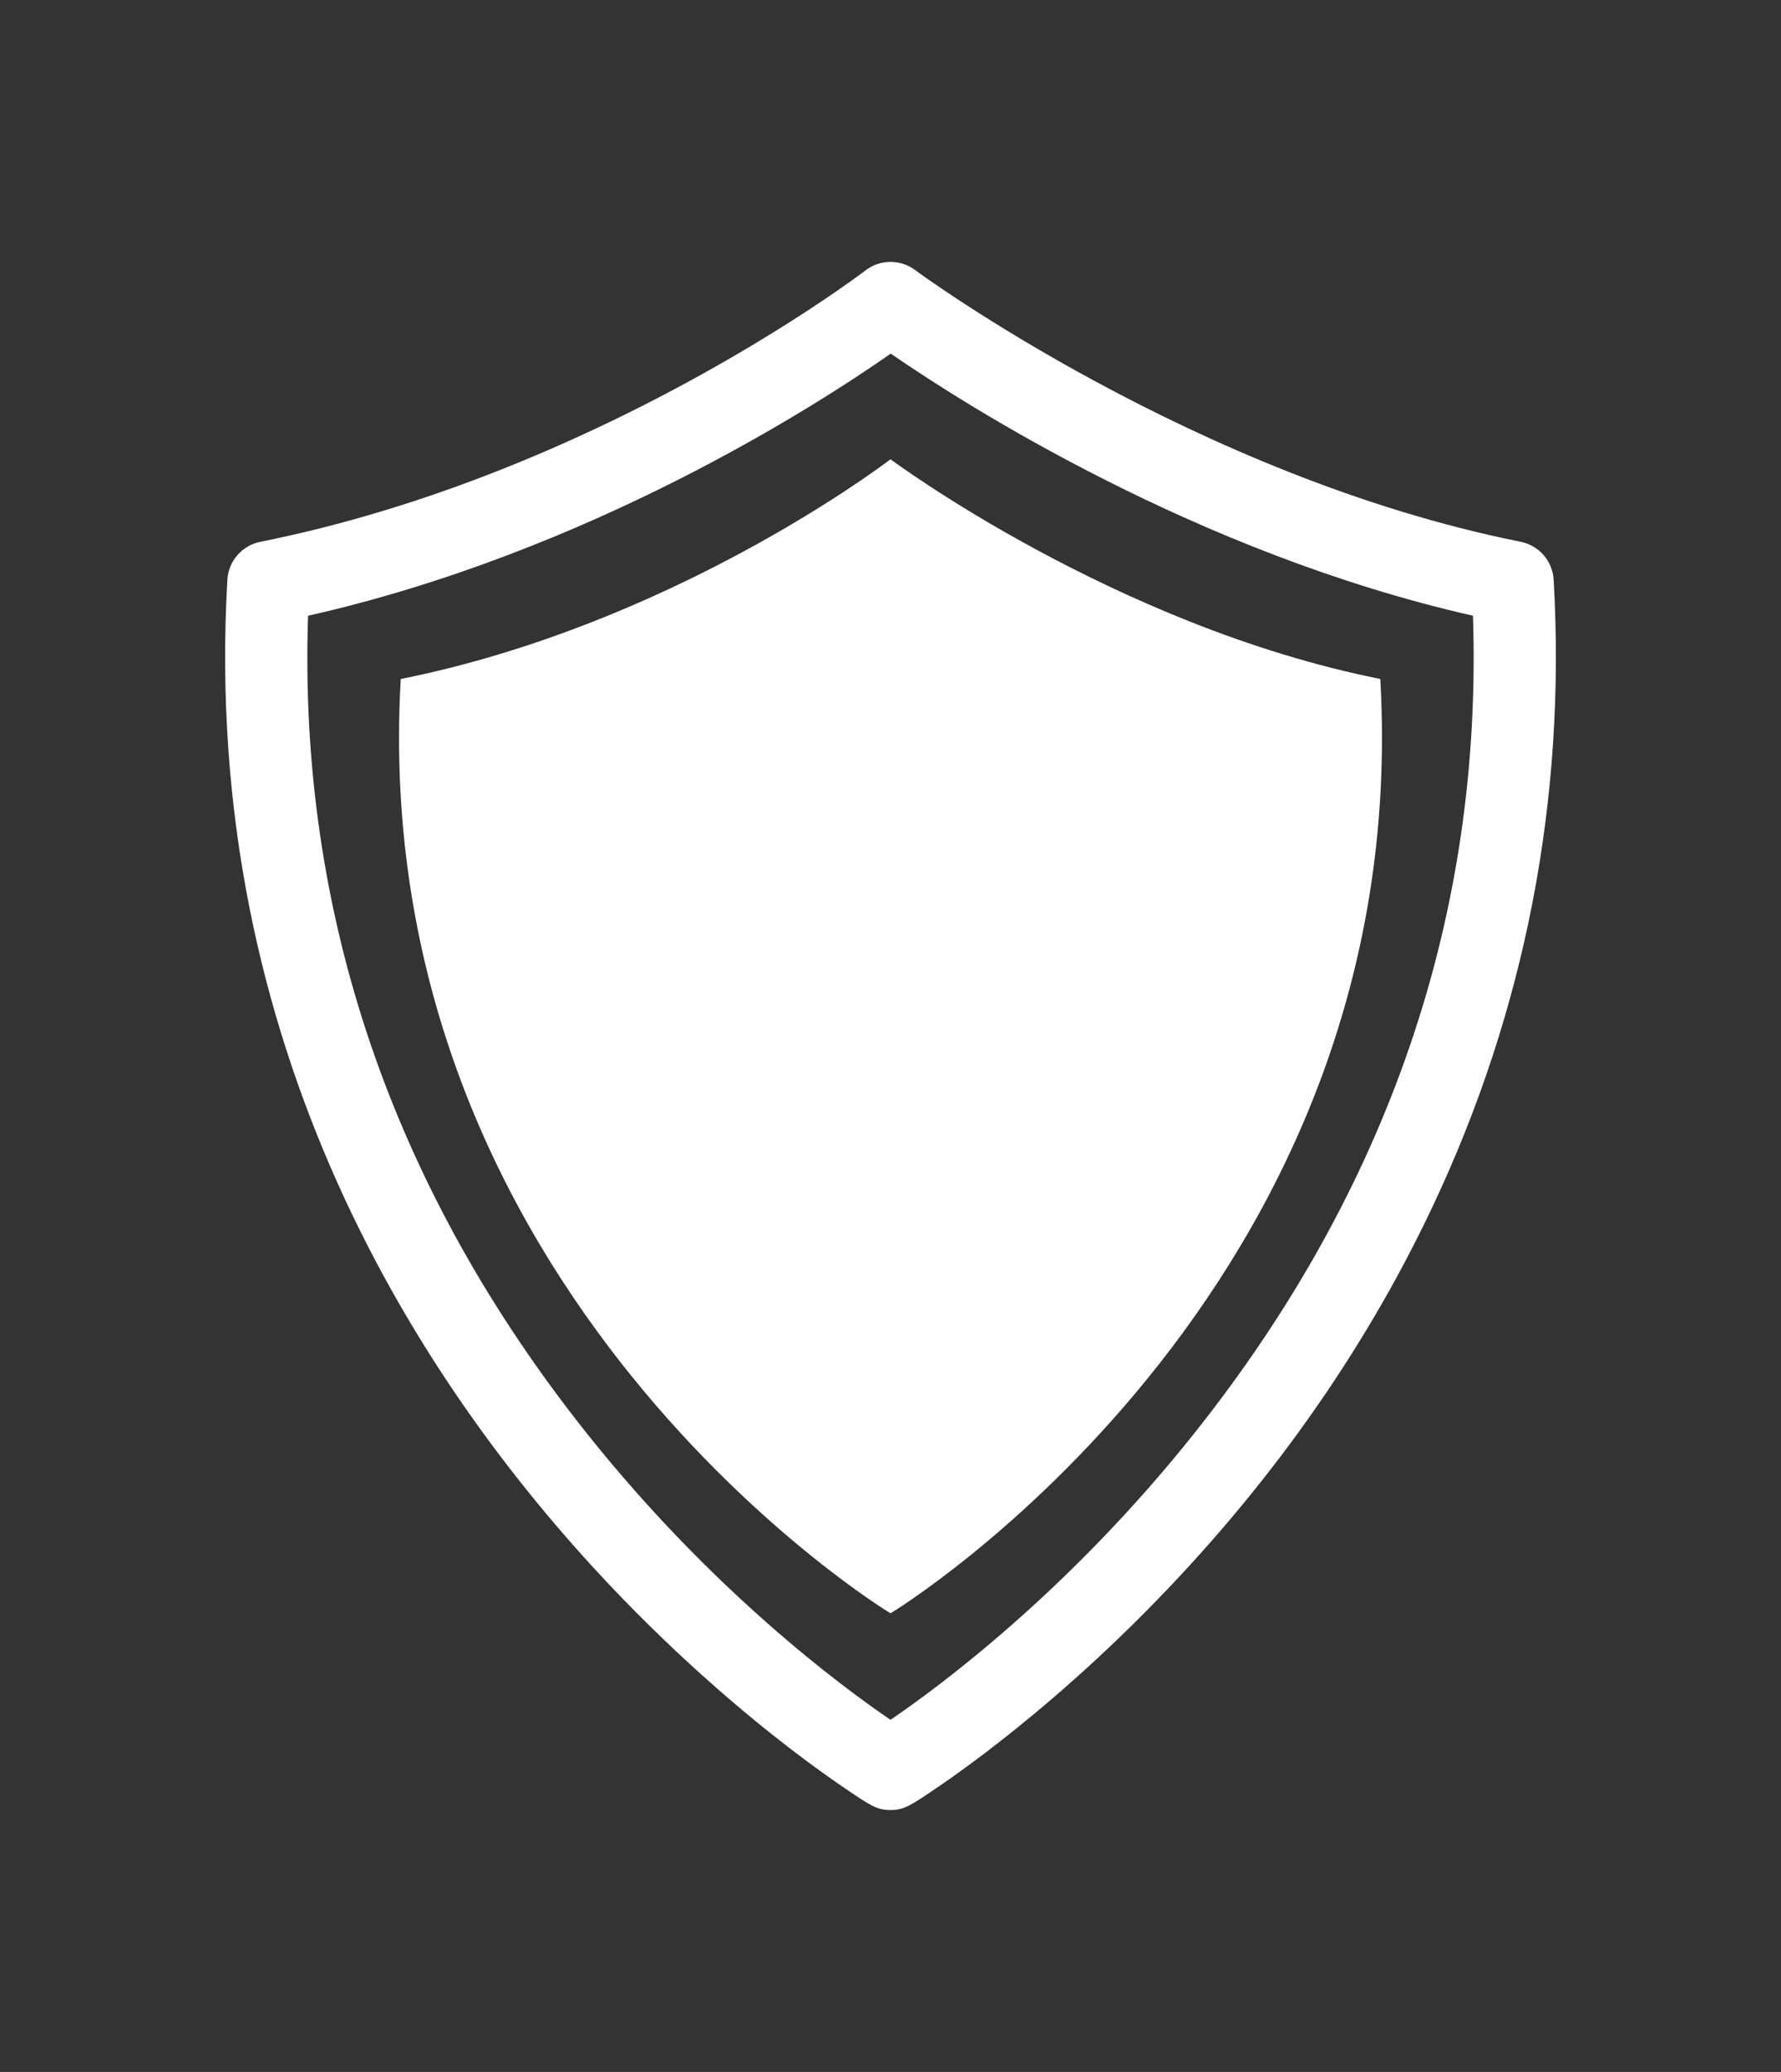 <?xml version="1.0" encoding="utf-8"?>
<!-- Generator: Adobe Illustrator 17.0.0, SVG Export Plug-In . SVG Version: 6.00 Build 0)  -->
<!DOCTYPE svg PUBLIC "-//W3C//DTD SVG 1.1//EN" "http://www.w3.org/Graphics/SVG/1.1/DTD/svg11.dtd">
<svg version="1.1" id="Capa_1" xmlns="http://www.w3.org/2000/svg" xmlns:xlink="http://www.w3.org/1999/xlink" x="0px" y="0px"
	 width="194.513px" height="226.172px" viewBox="0 0 194.513 226.172" enable-background="new 0 0 194.513 226.172"
	 xml:space="preserve">
<rect x="0" y="0" width="194.513" height="226.172" fill="#333333" stroke="none"/>
<g>
	<g>
		<path fill="#FFFFFF" d="M97.258,50.134c-1.656,1.259-24.366,18.155-53.491,23.986c-3.84,67.208,53.454,102.004,53.491,101.984
			c0.037,0.02,57.331-34.775,53.491-101.986C121.622,68.289,97.258,50.134,97.258,50.134z"/>
		<path fill="#FFFFFF" d="M169.685,63.29c-0.116-2.041-1.598-3.746-3.603-4.148c-35.516-7.11-65.84-29.44-66.14-29.664
			c-1.604-1.196-3.807-1.186-5.401,0.028c-1.196,0.909-29.696,22.349-66.106,29.637c-2.006,0.401-3.487,2.108-3.604,4.149
			c-2.918,51.071,21.045,87.81,41.66,109.635c7.736,8.193,14.996,14.249,19.725,17.886c2.712,2.085,4.904,3.617,6.263,4.535
			c2.538,1.716,3.269,2.208,4.669,2.233c0.058,0.002,0.116,0.002,0.171,0.002c1.382,0,2.215-0.557,4.414-2.031
			c1.19-0.799,3.119-2.13,5.522-3.947c4.186-3.16,10.657-8.419,17.728-15.538c13.284-13.372,23.86-28.263,31.429-44.255
			C166.589,110.315,171.055,87.261,169.685,63.29z M130.342,156.576c-13.638,17.102-27.733,27.52-33.084,31.159
			c-5.35-3.639-19.445-14.055-33.088-31.167c-21.342-26.769-31.603-56.814-30.526-89.351c30.741-6.942,55.608-23.002,63.637-28.615
			c8.138,5.605,33.433,21.77,63.589,28.613C161.949,99.757,151.688,129.806,130.342,156.576z"/>
	</g>
</g>
</svg>
